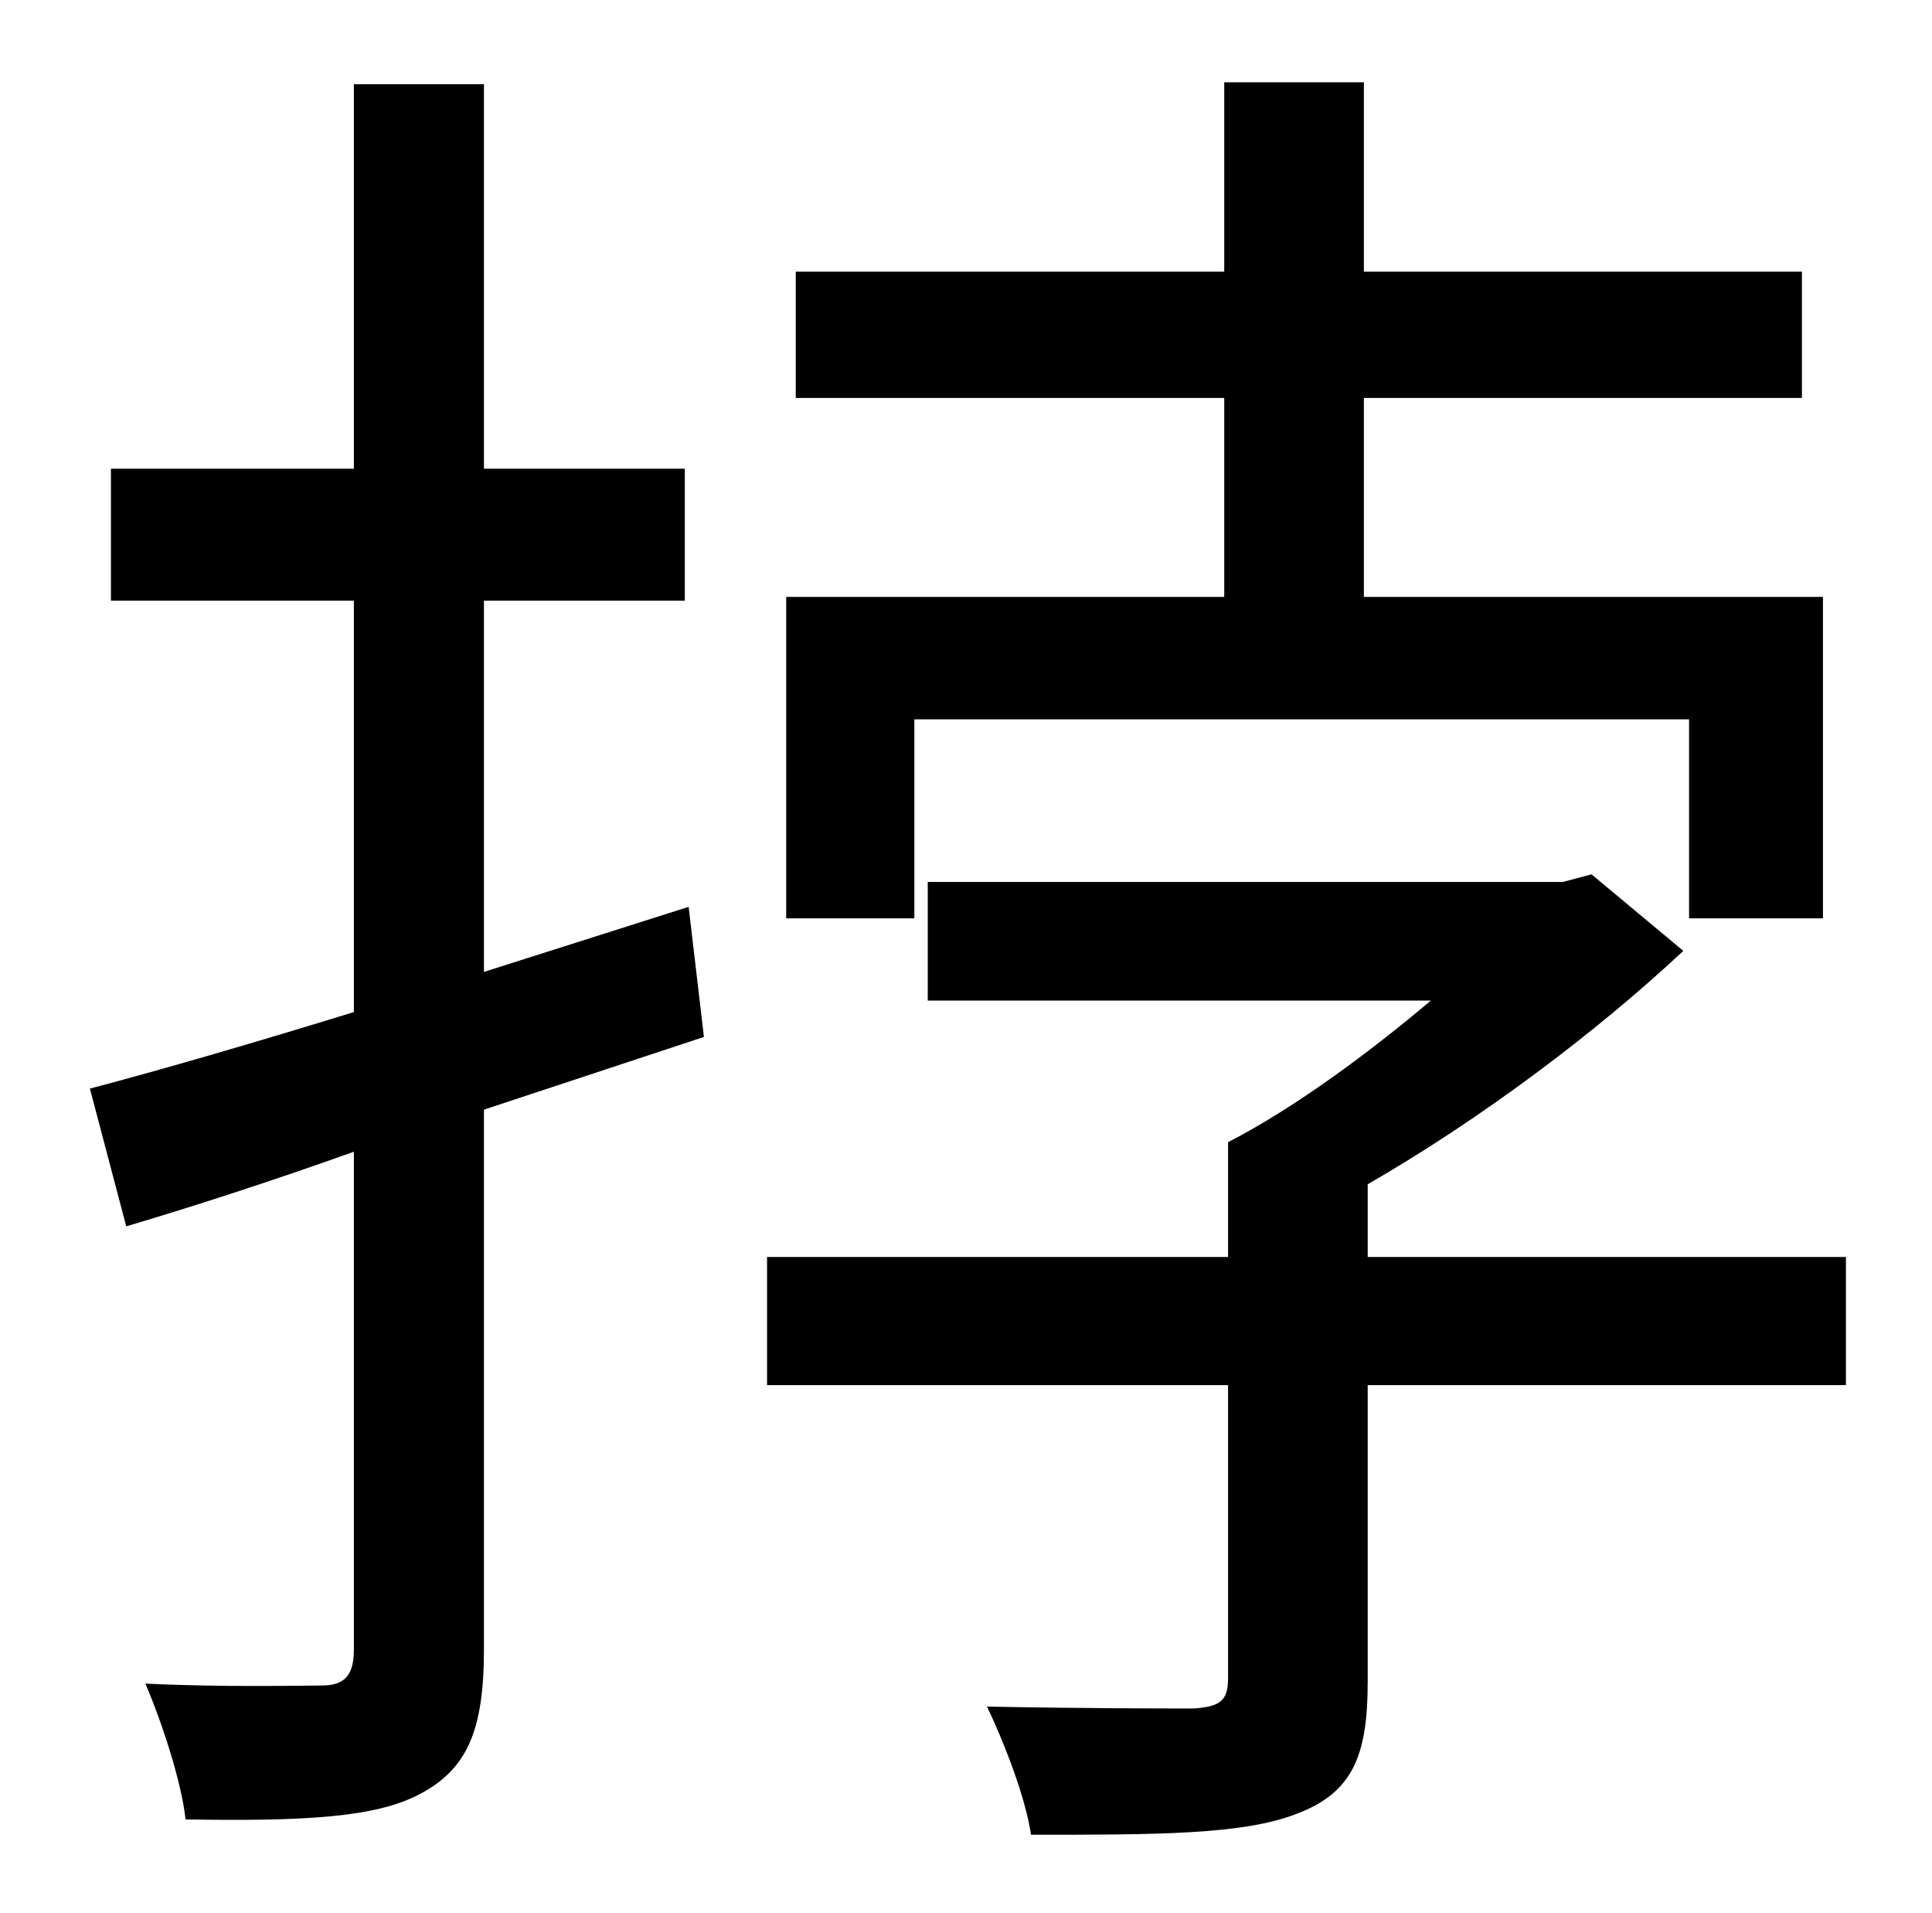 <?xml version="1.0" standalone="no"?>
<!DOCTYPE svg PUBLIC "-//W3C//DTD SVG 1.1//EN" "http://www.w3.org/Graphics/SVG/1.1/DTD/svg11.dtd" >
<svg xmlns="http://www.w3.org/2000/svg" xmlns:xlink="http://www.w3.org/1999/xlink" version="1.1" viewBox="-10 0 1010 1000">
   <path fill="currentColor"
d="M468 376v104h-67v-168h229v-104h-224v-66h224v-99h73v99h229v66h-229v104h240v168h-70v-104h-405zM350 474l8 68l-115 38v282c0 43 -9 63 -34 76c-23 12 -60 14 -122 13c-2 -19 -12 -50 -21 -71c42 2 81 1 92 1c12 0 17 -5 17 -19v-260c-42 15 -82 28 -119 39l-19 -72
c38 -10 86 -24 138 -40v-215h-127v-69h127v-201h68v201h105v69h-105v194zM955 657v67h-250v155c0 39 -8 58 -37 69c-28 11 -73 11 -139 11c-3 -20 -14 -48 -23 -67c49 1 95 1 108 1c14 -1 18 -4 18 -16v-153h-241v-67h241v-60c35 -18 74 -47 106 -74h-263v-62h332l15 -4
l48 40c-46 43 -106 88 -165 122v38h250z" />
</svg>
